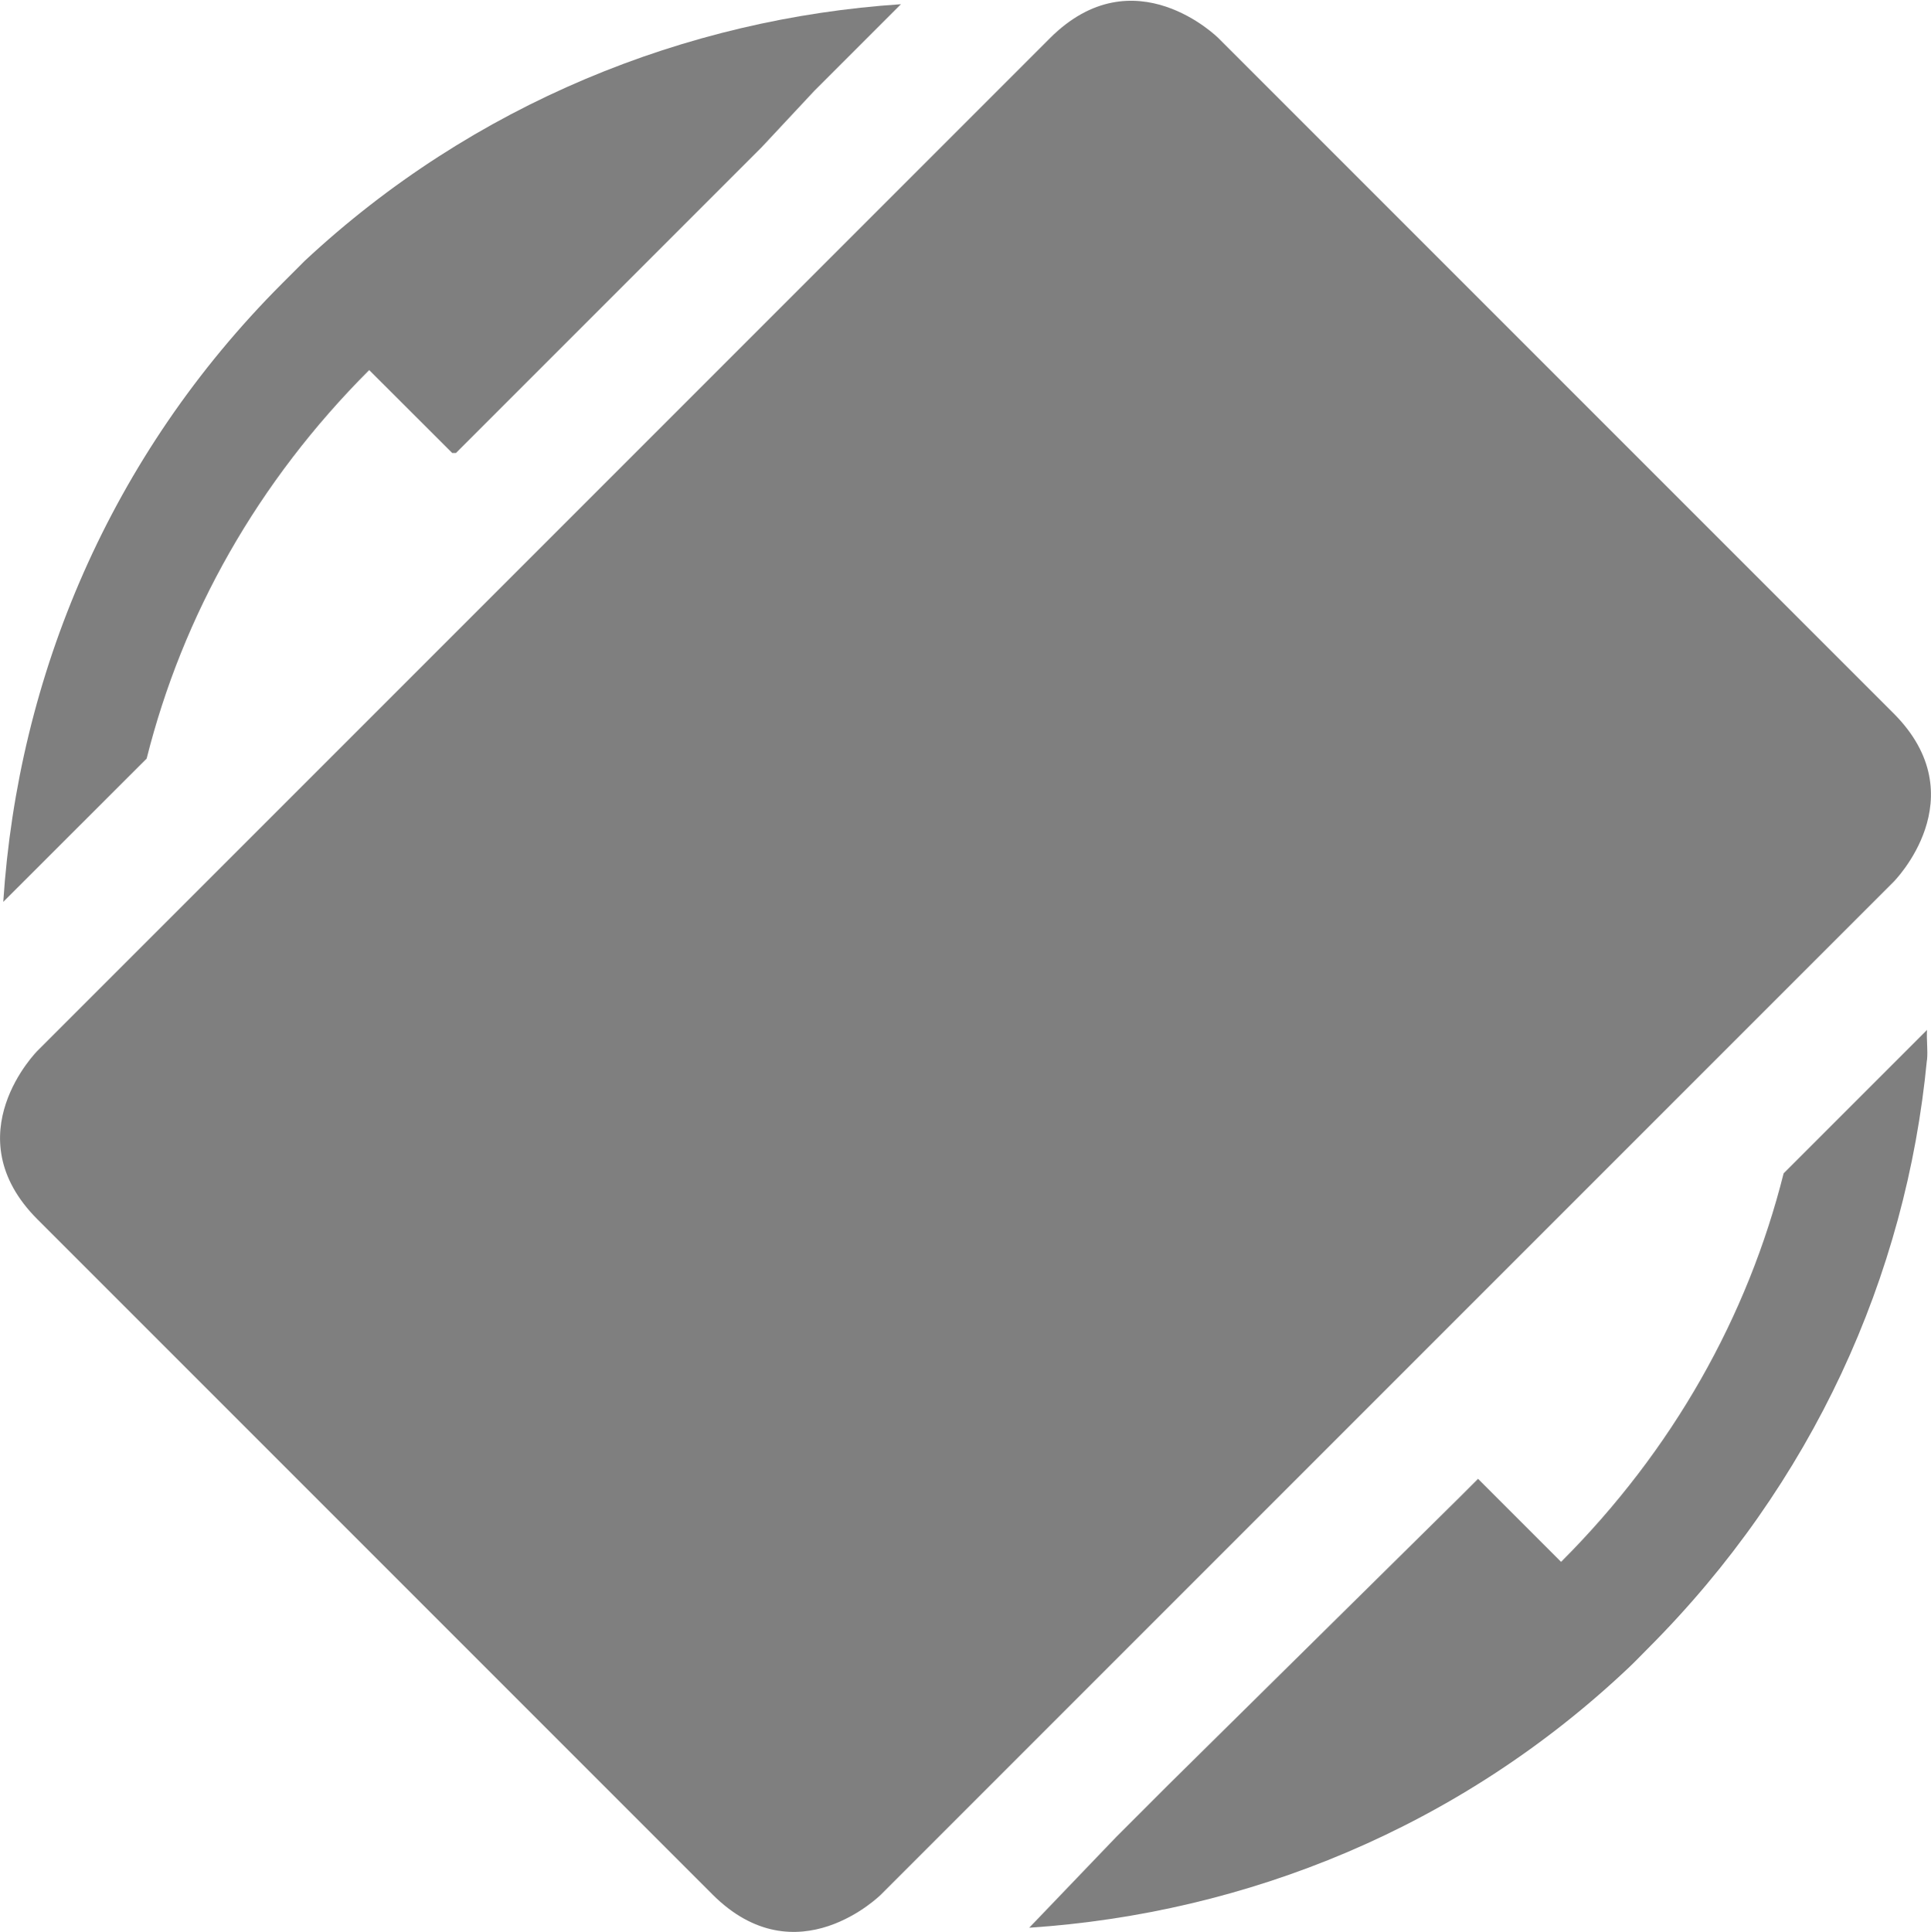 <?xml version="1.0" encoding="UTF-8" standalone="no"?>
<!-- Created with Inkscape (http://www.inkscape.org/) -->

<svg
   xmlns:osb="http://www.openswatchbook.org/uri/2009/osb"
   xmlns:dc="http://purl.org/dc/elements/1.1/"
   xmlns:cc="http://creativecommons.org/ns#"
   xmlns:rdf="http://www.w3.org/1999/02/22-rdf-syntax-ns#"
   xmlns:svg="http://www.w3.org/2000/svg"
   xmlns="http://www.w3.org/2000/svg"
   xmlns:sodipodi="http://sodipodi.sourceforge.net/DTD/sodipodi-0.dtd"
   xmlns:inkscape="http://www.inkscape.org/namespaces/inkscape"
   sodipodi:docname="object-straighten.svg"
   inkscape:export-filename="/home/sam/source-symbolic.png"
   inkscape:export-xdpi="270"
   inkscape:export-ydpi="270"
   height="16.006"
   id="svg7384"
   style="enable-background:new"
   version="1.1"
   inkscape:version="0.48.4 r9939"
   width="16">
  <sodipodi:namedview
     inkscape:bbox-nodes="true"
     inkscape:bbox-paths="true"
     bordercolor="#666666"
     borderlayer="false"
     borderopacity="1"
     inkscape:current-layer="layer12"
     inkscape:cx="7.9983611"
     inkscape:cy="8.0034384"
     gridtolerance="10"
     inkscape:guide-bbox="true"
     guidetolerance="10"
     id="namedview88"
     inkscape:object-nodes="true"
     inkscape:object-paths="true"
     objecttolerance="10"
     pagecolor="#333333"
     inkscape:pageopacity="1"
     inkscape:pageshadow="2"
     showborder="false"
     showgrid="false"
     showguides="true"
     inkscape:showpageshadow="false"
     inkscape:snap-bbox="true"
     inkscape:snap-bbox-edge-midpoints="false"
     inkscape:snap-bbox-midpoints="false"
     inkscape:snap-center="false"
     inkscape:snap-global="true"
     inkscape:snap-grids="true"
     inkscape:snap-intersection-paths="true"
     inkscape:snap-midpoints="true"
     inkscape:snap-nodes="true"
     inkscape:snap-object-midpoints="true"
     inkscape:snap-others="true"
     inkscape:snap-page="false"
     inkscape:snap-smooth-nodes="true"
     inkscape:snap-to-guides="true"
     inkscape:window-height="706"
     inkscape:window-maximized="1"
     inkscape:window-width="1366"
     inkscape:window-x="0"
     inkscape:window-y="32"
     inkscape:zoom="1">
    <inkscape:grid
       color="#000000"
       dotted="false"
       empcolor="#0800ff"
       empopacity="0.463"
       empspacing="4"
       enabled="true"
       id="grid4866"
       opacity="0.165"
       originx="-104px"
       originy="-98px"
       snapvisiblegridlinesonly="true"
       spacingx="0.25px"
       spacingy="0.25px"
       type="xygrid"
       visible="true" />
  </sodipodi:namedview>
  <title
     id="title8473">Paper Symbolic Icon Theme</title>
  <defs
     id="defs7386">
    <linearGradient
       id="linearGradient5606"
       osb:paint="solid">
      <stop
         id="stop5608"
         offset="0"
         style="stop-color:#000000;stop-opacity:1;" />
    </linearGradient>
    <filter
       inkscape:collect="always"
       color-interpolation-filters="sRGB"
       id="filter7554">
      <feBlend
         inkscape:collect="always"
         id="feBlend7556"
         in2="BackgroundImage"
         mode="darken" />
    </filter>
  </defs>
  <g
     inkscape:groupmode="layer"
     id="layer9"
     inkscape:label="status"
     style="display:inline"
     transform="translate(-345,-118.994)" />
  <g
     inkscape:groupmode="layer"
     id="layer10"
     inkscape:label="devices"
     style="display:inline;filter:url(#filter7554)"
     transform="translate(-345,-118.994)" />
  <g
     inkscape:groupmode="layer"
     id="layer1"
     inkscape:label="places"
     style="display:inline"
     transform="translate(-104,-735.994)" />
  <g
     inkscape:groupmode="layer"
     id="layer14"
     inkscape:label="mimetypes"
     style="display:inline"
     transform="translate(-345,-118.994)" />
  <g
     inkscape:groupmode="layer"
     id="layer15"
     inkscape:label="emblems"
     style="display:inline"
     transform="translate(-345,-118.994)" />
  <g
     inkscape:groupmode="layer"
     id="g71291"
     inkscape:label="emotes"
     style="display:inline"
     transform="translate(-345,-118.994)" />
  <g
     inkscape:groupmode="layer"
     id="layer2"
     inkscape:label="categories"
     style="display:inline"
     transform="translate(-104,-585.994)" />
  <g
     inkscape:groupmode="layer"
     id="g6058"
     inkscape:label="apps"
     style="display:inline"
     transform="translate(-104,-585.994)" />
  <g
     inkscape:groupmode="layer"
     id="layer12"
     inkscape:label="actions"
     style="display:inline"
     transform="translate(-345,-118.994)">
    <path
       inkscape:connector-curvature="0"
       d="m 353.699,119.311 c 0.699,-0.699 1.398,0 1.398,0 l 5.592,5.592 c 0.699,0.699 0,1.398 0,1.398 l -8.388,8.388 c 0,0 -0.699,0.699 -1.398,0 l -5.592,-5.592 c -0.699,-0.699 0,-1.398 0,-1.398 z"
       id="path4988-6"
       sodipodi:nodetypes="scsccsscs"
       style="font-size:medium;font-style:normal;font-variant:normal;font-weight:normal;font-stretch:normal;text-indent:0;text-align:start;text-decoration:none;line-height:normal;letter-spacing:normal;word-spacing:normal;text-transform:none;direction:ltr;block-progression:tb;writing-mode:lr-tb;text-anchor:start;baseline-shift:baseline;opacity:0.5;color:#000000;fill:#000000;fill-opacity:1;fill-rule:nonzero;stroke:none;stroke-width:2;marker:none;visibility:visible;display:inline;overflow:visible;enable-background:new;font-family:Sans;-inkscape-font-specification:Sans" />
    <path
       inkscape:connector-curvature="0"
       d="m 360.966,127.778 c -0.171,1.785 -0.946,3.508 -2.313,4.875 -0.052,0.052 -0.103,0.106 -0.156,0.156 -1.402,1.327 -3.171,2.037 -4.969,2.156 l 0.719,-0.75 0.438,-0.438 2.406,-2.375 0.156,-0.156 0.688,0.688 c 0.927,-0.927 1.546,-2.033 1.844,-3.219 l 1.188,-1.188 c -0.005,0.082 0.008,0.169 0,0.25 z m -8.5,-8.75 -0.719,0.719 -0.438,0.469 -2.375,2.375 -0.156,0.156 -0.031,0 -0.688,-0.687 c -0.927,0.927 -1.546,2.033 -1.844,3.219 l -1.188,1.187 c 0.122,-1.87 0.883,-3.696 2.312,-5.125 0.007,-0.007 0.024,-0.024 0.031,-0.031 l 0.156,-0.156 c 1.394,-1.3 3.16,-2.007 4.938,-2.125 z"
       id="path6144-9"
       sodipodi:nodetypes="cscccccccccccccccccccscccc"
       style="fill:#000000;fill-opacity:1;stroke:none;opacity:0.5" />
  </g>
</svg>
